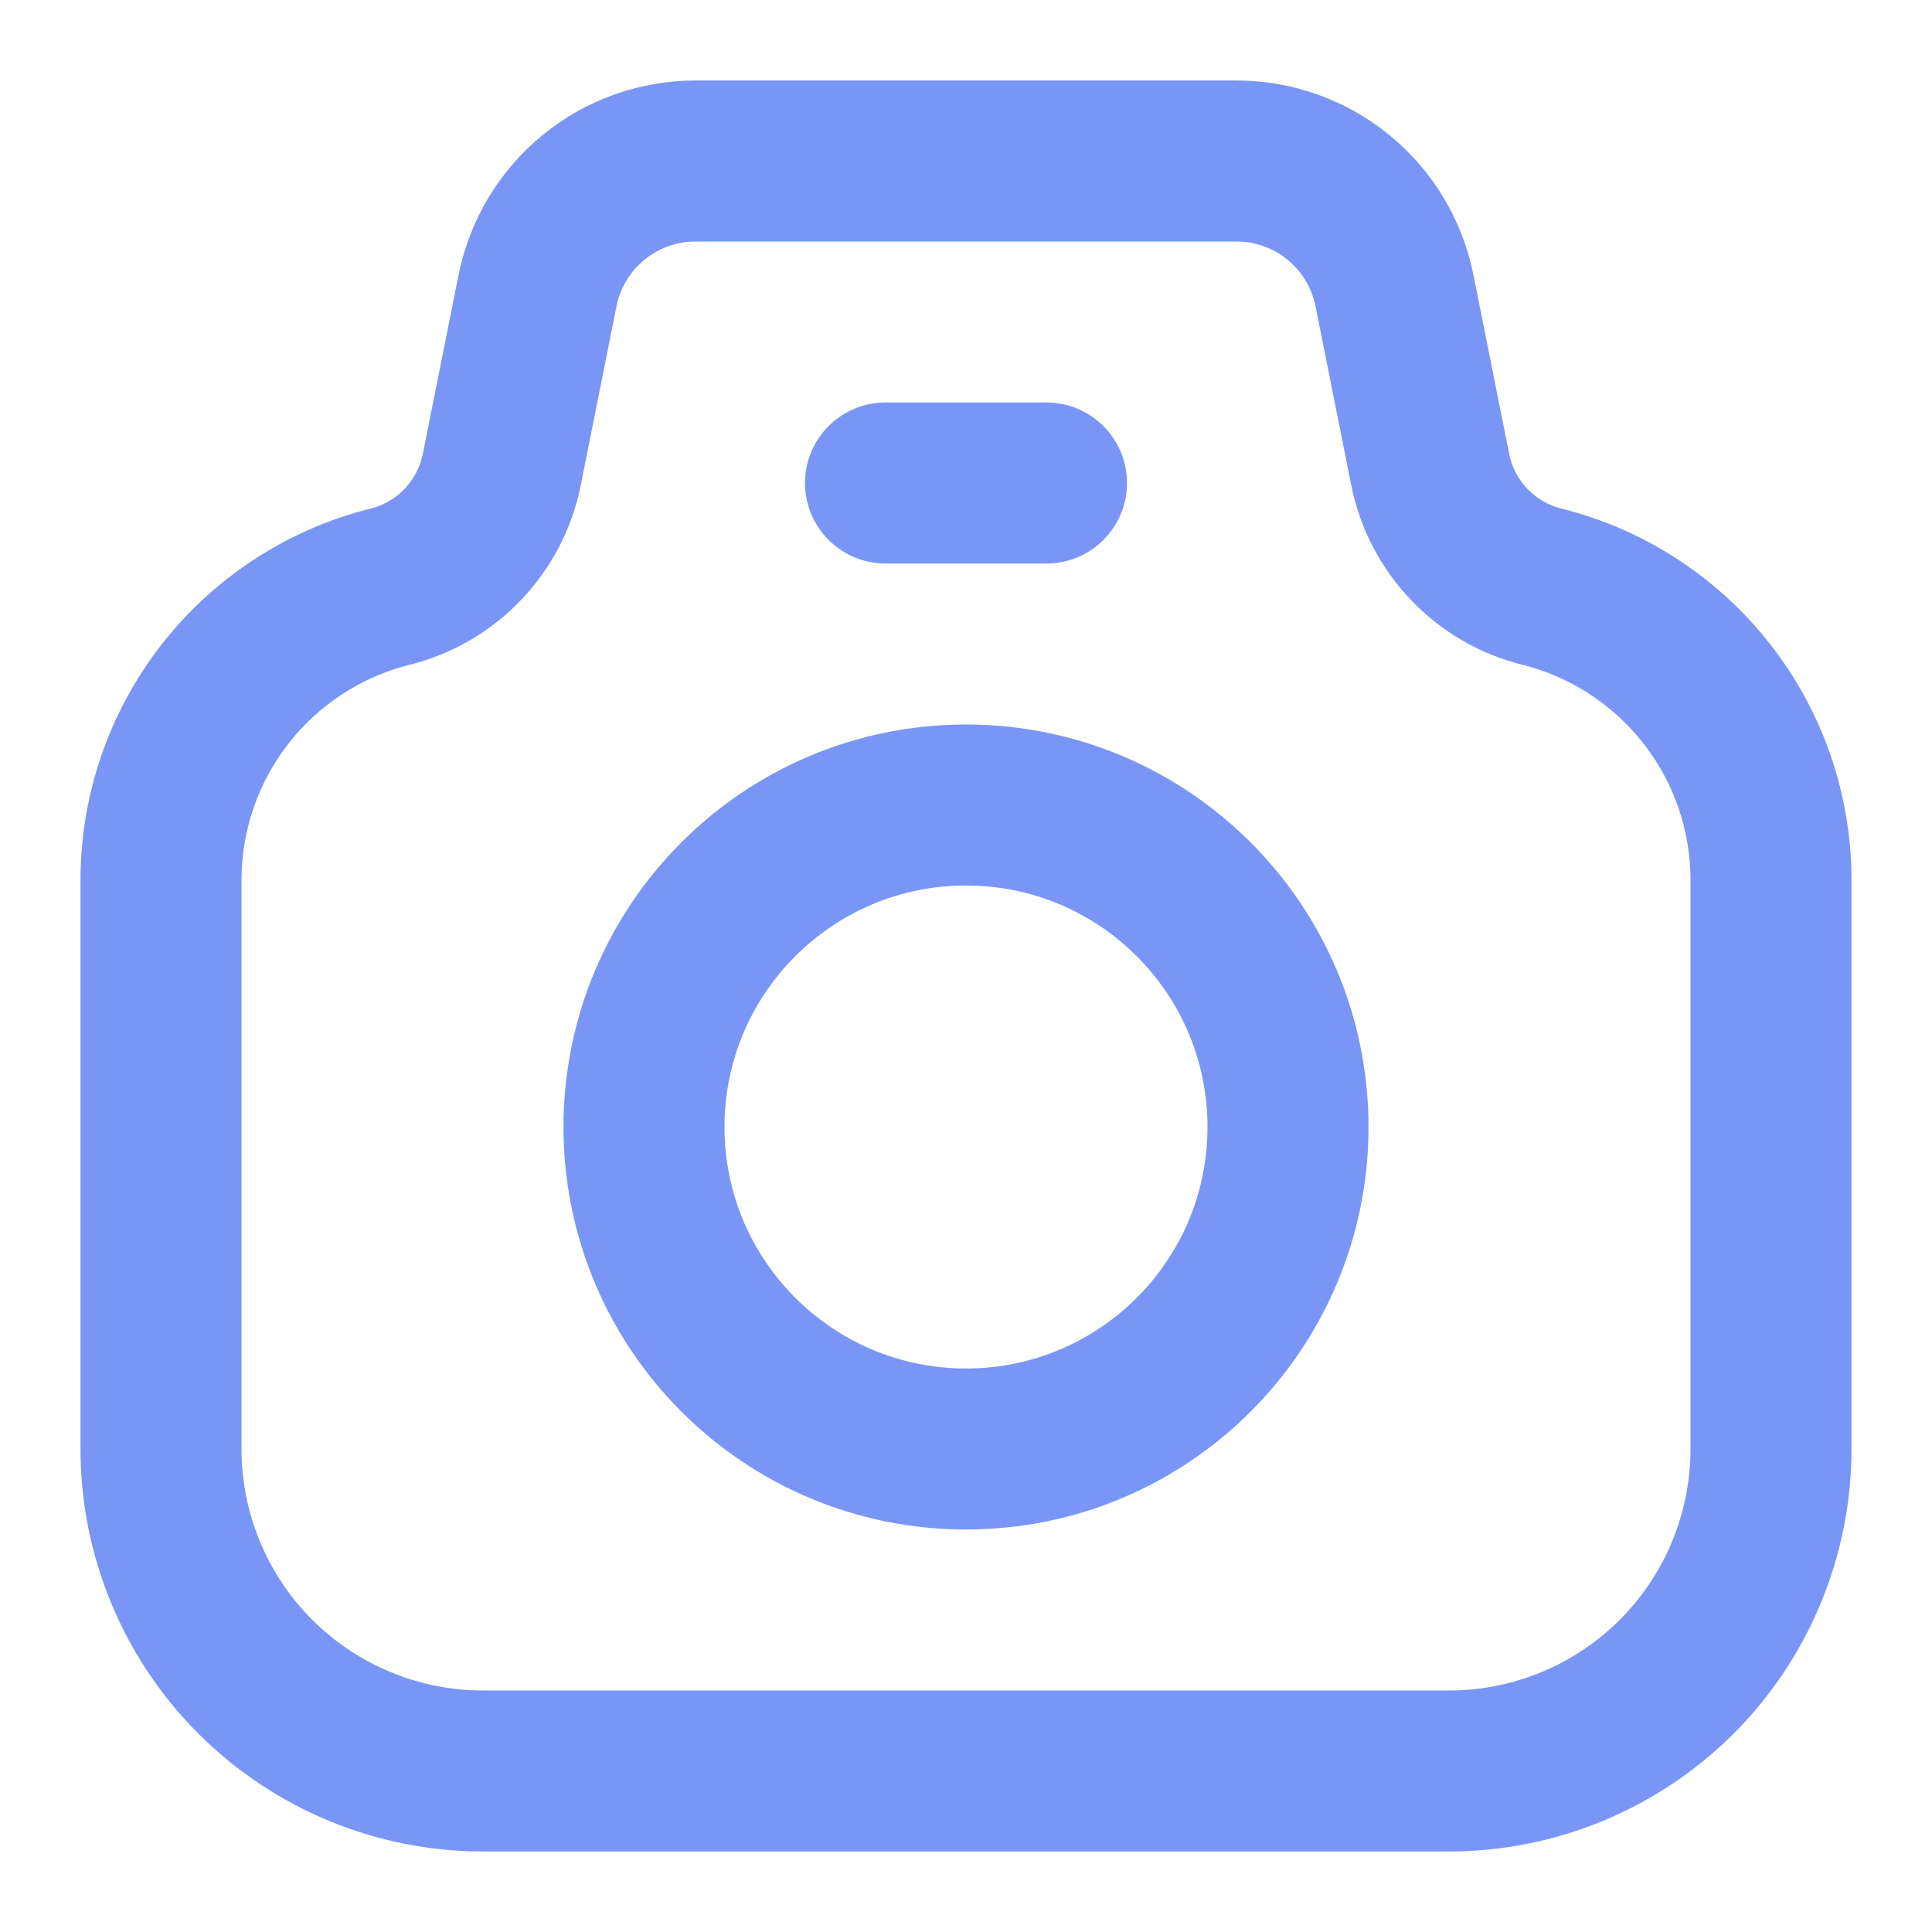 <svg width="21" height="21" viewBox="0 0 21 21" fill="none" xmlns="http://www.w3.org/2000/svg">
<path d="M5.454 5.105L5.843 3.157C5.923 2.76 6.137 2.403 6.45 2.147C6.763 1.89 7.155 1.75 7.56 1.75H13.44C13.845 1.75 14.237 1.89 14.55 2.147C14.863 2.403 15.077 2.76 15.157 3.157L15.546 5.105C15.607 5.41 15.754 5.692 15.969 5.917C16.183 6.142 16.458 6.302 16.76 6.377C17.471 6.555 18.103 6.966 18.554 7.544C19.005 8.122 19.25 8.834 19.25 9.567V15.75C19.25 16.678 18.881 17.569 18.225 18.225C17.569 18.881 16.678 19.25 15.75 19.25H5.25C4.322 19.25 3.432 18.881 2.775 18.225C2.119 17.569 1.75 16.678 1.75 15.75V9.567C1.75 8.834 1.995 8.122 2.446 7.544C2.897 6.966 3.529 6.555 4.24 6.377C4.542 6.302 4.817 6.142 5.031 5.917C5.246 5.692 5.393 5.41 5.454 5.105V5.105Z" stroke="#587CF4" stroke-opacity="0.8" stroke-width="1.75" stroke-linecap="round" stroke-linejoin="round"/>
<path d="M10.5 15.75C12.433 15.75 14 14.183 14 12.25C14 10.317 12.433 8.75 10.5 8.75C8.567 8.75 7 10.317 7 12.25C7 14.183 8.567 15.75 10.5 15.75Z" stroke="#587CF4" stroke-opacity="0.8" stroke-width="1.75" stroke-linecap="round" stroke-linejoin="round"/>
<path d="M9.625 5.25H11.375" stroke="#587CF4" stroke-opacity="0.8" stroke-width="1.75" stroke-linecap="round" stroke-linejoin="round"/>
</svg>
